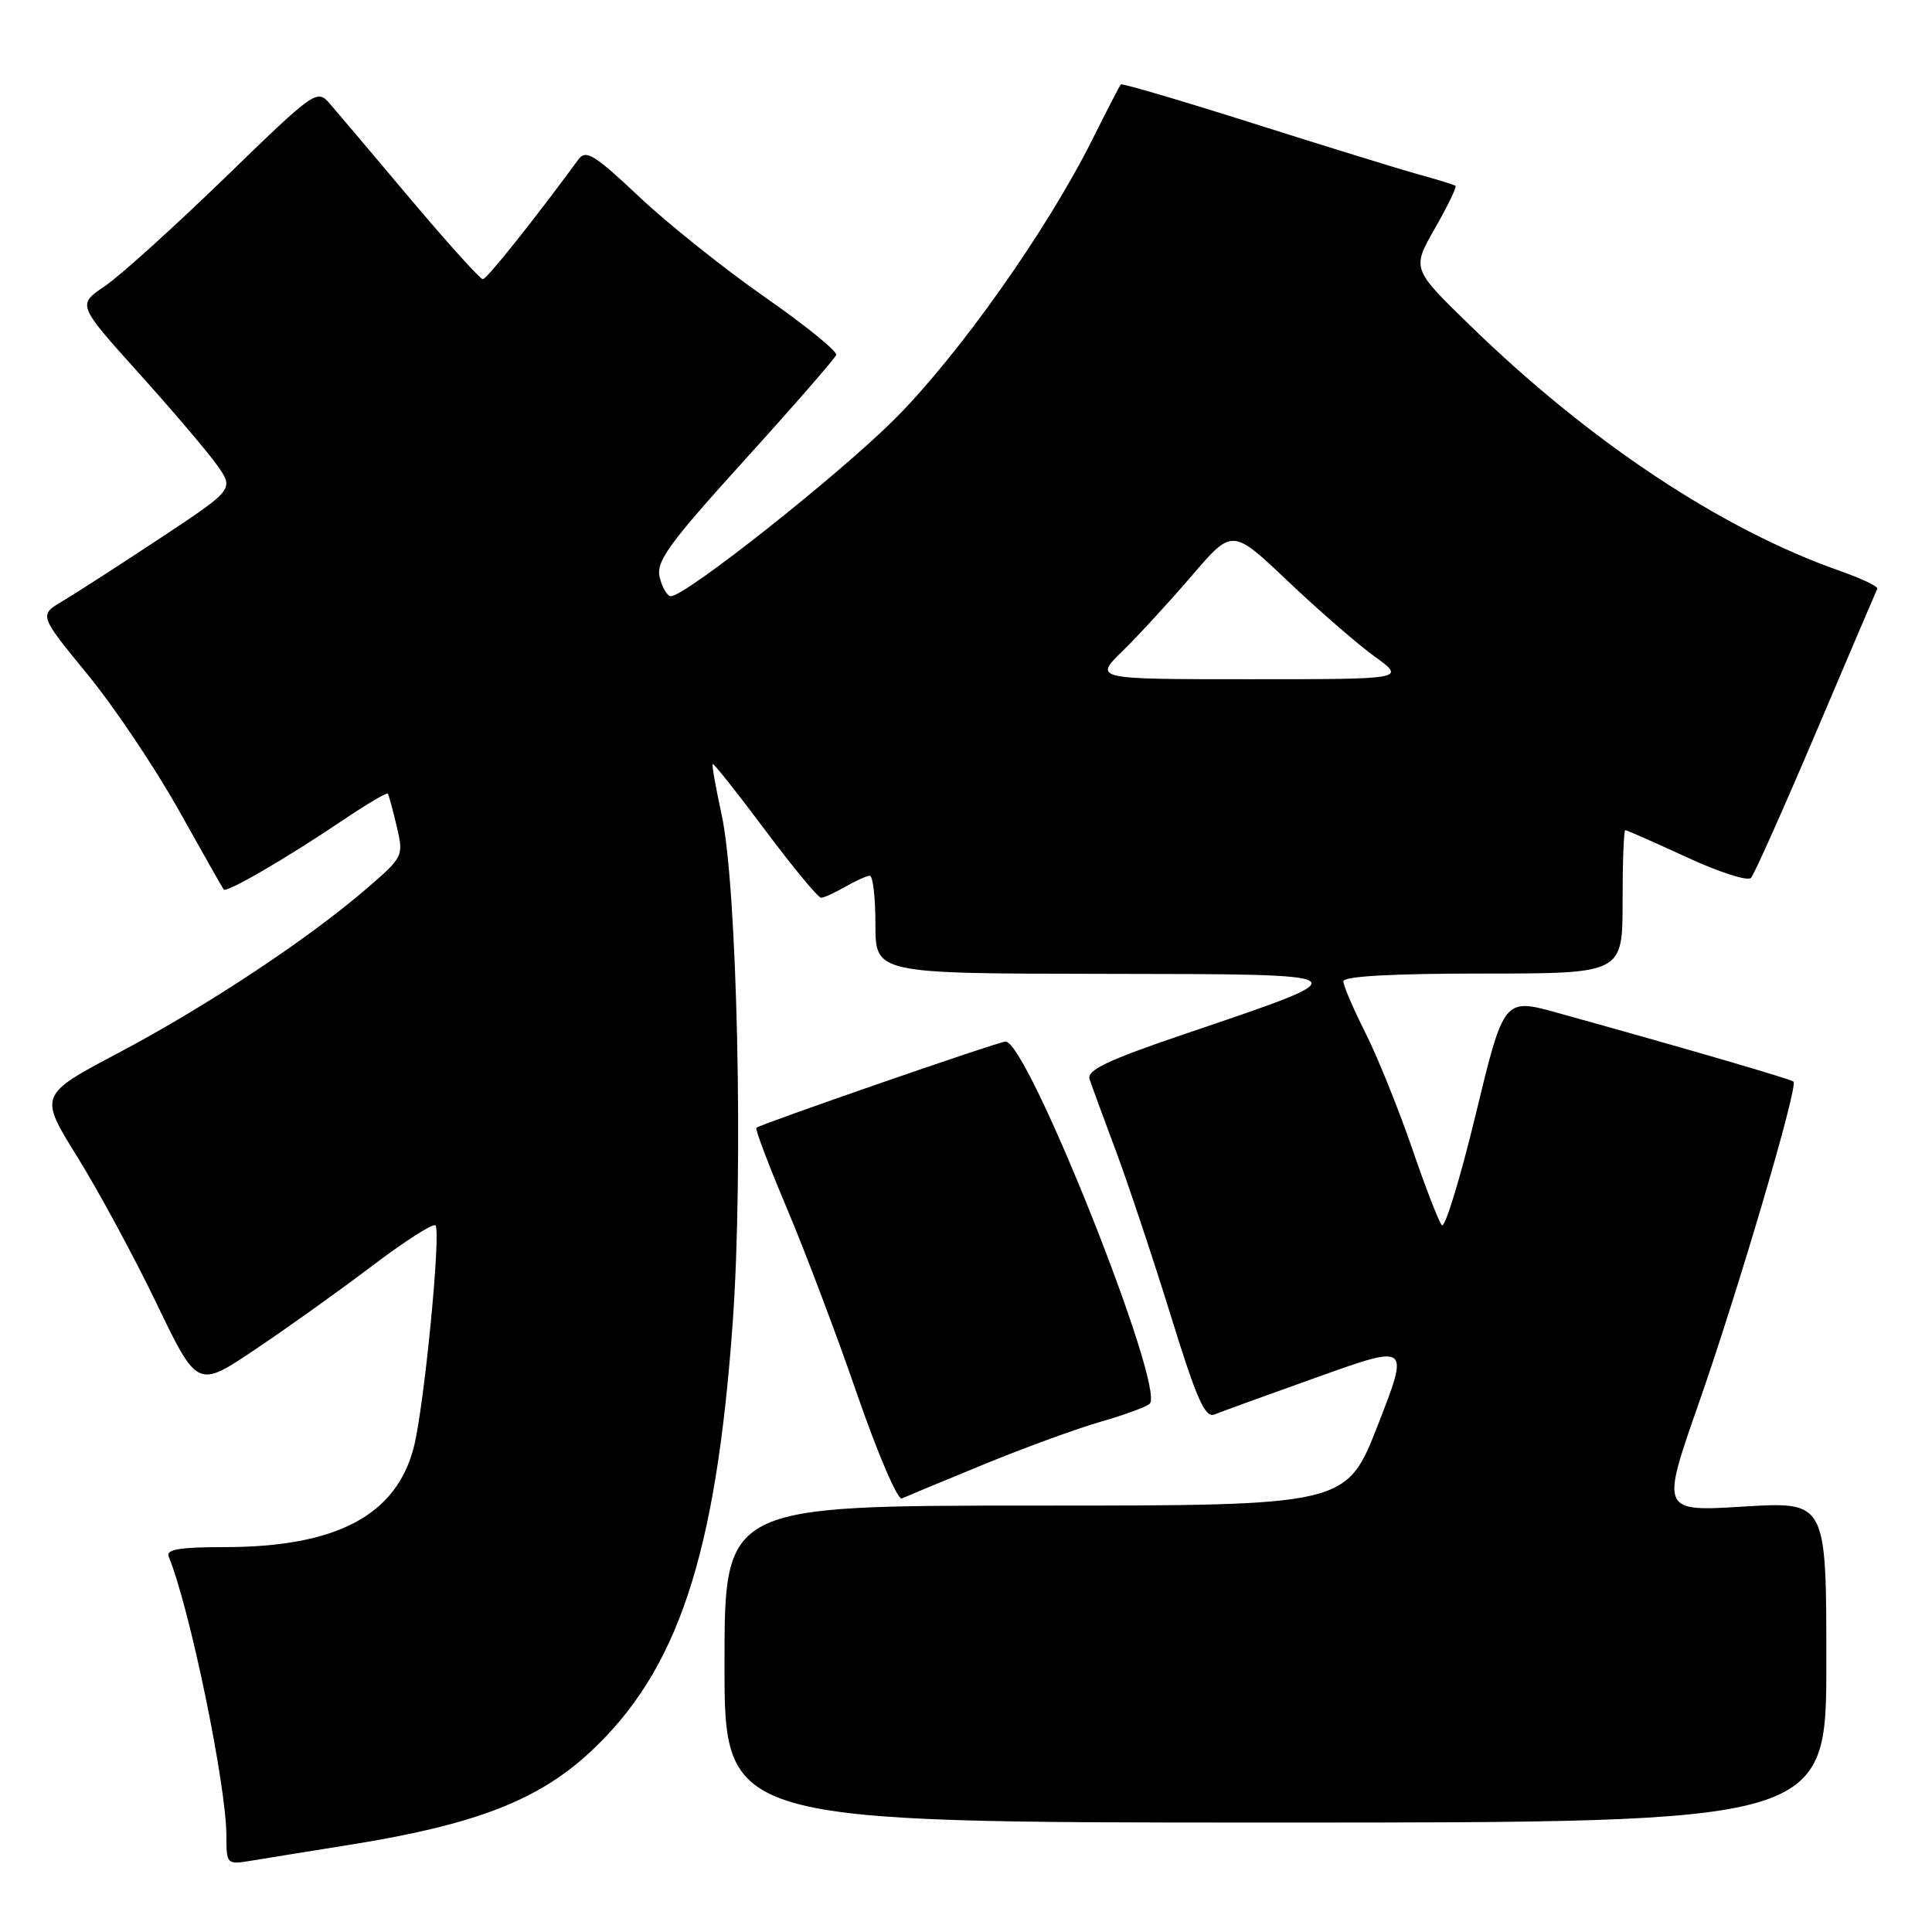 <?xml version="1.0" encoding="UTF-8" standalone="no"?>
<!DOCTYPE svg PUBLIC "-//W3C//DTD SVG 1.1//EN" "http://www.w3.org/Graphics/SVG/1.1/DTD/svg11.dtd" >
<svg xmlns="http://www.w3.org/2000/svg" xmlns:xlink="http://www.w3.org/1999/xlink" version="1.1" viewBox="0 0 256 256">
 <g >
 <path fill="currentColor"
d=" M 46.50 244.42 C 62.95 241.78 71.28 238.56 78.14 232.21 C 89.82 221.40 94.89 206.11 97.10 175.07 C 98.52 155.12 97.69 117.49 95.63 108.00 C 94.85 104.42 94.31 101.39 94.44 101.25 C 94.57 101.11 97.69 105.05 101.39 110.00 C 105.09 114.95 108.42 118.98 108.81 118.96 C 109.19 118.95 110.62 118.29 112.00 117.50 C 113.38 116.71 114.84 116.05 115.25 116.04 C 115.66 116.02 116.00 118.92 116.00 122.50 C 116.00 129.00 116.00 129.00 146.25 129.04 C 181.13 129.10 180.87 128.90 156.69 137.11 C 146.80 140.47 144.00 141.80 144.37 142.98 C 144.64 143.81 146.21 148.10 147.86 152.50 C 149.50 156.90 152.77 166.70 155.12 174.28 C 158.58 185.47 159.68 187.94 160.94 187.42 C 161.80 187.06 167.96 184.83 174.63 182.45 C 186.75 178.12 186.75 178.12 182.58 188.81 C 178.41 199.50 178.41 199.50 137.20 199.50 C 96.00 199.50 96.00 199.50 96.00 220.50 C 96.00 241.50 96.00 241.50 169.00 241.50 C 242.00 241.50 242.00 241.50 242.00 220.23 C 242.00 198.96 242.00 198.96 231.04 199.63 C 220.07 200.30 220.07 200.30 225.11 185.90 C 230.32 171.01 238.29 143.95 237.65 143.32 C 237.32 142.99 223.64 139.00 206.39 134.21 C 199.27 132.23 199.27 132.23 195.53 147.71 C 193.47 156.22 191.45 162.81 191.05 162.34 C 190.64 161.88 188.85 157.25 187.07 152.05 C 185.28 146.85 182.51 140.00 180.91 136.82 C 179.31 133.65 178.00 130.59 178.00 130.03 C 178.00 129.36 184.49 129.00 196.50 129.00 C 215.00 129.00 215.00 129.00 215.00 119.50 C 215.00 114.28 215.16 110.00 215.36 110.00 C 215.56 110.00 219.21 111.61 223.48 113.58 C 227.74 115.56 231.58 116.79 232.01 116.33 C 232.44 115.88 236.32 107.18 240.64 97.02 C 244.96 86.86 248.61 78.30 248.75 78.01 C 248.89 77.71 246.64 76.64 243.75 75.63 C 228.08 70.12 210.65 58.56 194.79 43.12 C 187.07 35.62 187.07 35.62 190.14 30.25 C 191.83 27.30 193.05 24.76 192.86 24.62 C 192.66 24.48 190.47 23.80 188.00 23.12 C 185.53 22.44 175.69 19.40 166.15 16.38 C 156.60 13.35 148.67 11.01 148.51 11.19 C 148.36 11.36 146.63 14.70 144.68 18.61 C 138.67 30.60 127.01 47.08 118.54 55.54 C 111.09 62.98 90.85 79.00 88.89 79.00 C 88.42 79.00 87.76 77.89 87.42 76.53 C 86.89 74.41 88.51 72.17 98.65 60.97 C 105.17 53.78 110.64 47.50 110.80 47.03 C 110.97 46.56 106.71 43.10 101.32 39.35 C 95.94 35.60 88.45 29.61 84.67 26.05 C 78.77 20.48 77.63 19.78 76.65 21.12 C 70.73 29.18 64.49 37.00 63.98 37.00 C 63.63 37.00 59.33 32.23 54.42 26.41 C 49.52 20.58 44.71 14.90 43.74 13.78 C 42.00 11.77 41.81 11.90 29.73 23.62 C 22.99 30.15 15.85 36.60 13.86 37.94 C 10.24 40.38 10.24 40.38 18.39 49.44 C 22.88 54.42 27.55 59.92 28.78 61.66 C 31.01 64.83 31.01 64.83 21.26 71.29 C 15.89 74.84 10.07 78.59 8.33 79.63 C 5.16 81.50 5.16 81.50 11.54 89.29 C 15.06 93.57 20.50 101.67 23.65 107.29 C 26.79 112.90 29.49 117.67 29.64 117.87 C 29.99 118.35 37.91 113.75 45.33 108.75 C 48.53 106.59 51.26 104.97 51.39 105.16 C 51.52 105.35 52.05 107.30 52.57 109.50 C 53.50 113.46 53.46 113.54 48.50 117.81 C 40.75 124.48 27.38 133.33 15.74 139.49 C 5.15 145.09 5.15 145.09 10.25 153.30 C 13.05 157.81 17.78 166.55 20.75 172.73 C 26.16 183.96 26.16 183.96 33.83 178.80 C 38.05 175.97 45.02 170.99 49.32 167.73 C 53.62 164.47 57.39 162.06 57.70 162.37 C 58.47 163.14 56.22 186.23 54.85 191.68 C 52.56 200.78 44.60 205.00 29.74 205.00 C 23.81 205.00 21.96 205.31 22.35 206.25 C 25.14 213.03 30.00 236.57 30.00 243.30 C 30.00 247.02 30.06 247.08 33.25 246.56 C 35.04 246.26 41.00 245.30 46.50 244.42 Z  M 130.34 194.05 C 135.76 191.82 142.73 189.28 145.84 188.39 C 148.95 187.50 151.88 186.43 152.34 186.00 C 154.49 184.00 136.18 137.98 133.24 138.01 C 132.34 138.01 100.69 148.98 100.22 149.44 C 100.04 149.62 101.87 154.44 104.28 160.14 C 106.69 165.84 110.88 176.92 113.58 184.76 C 116.29 192.60 118.95 198.81 119.50 198.55 C 120.05 198.30 124.93 196.27 130.34 194.05 Z  M 148.76 86.25 C 150.87 84.19 155.00 79.69 157.94 76.26 C 163.29 70.02 163.29 70.02 170.63 76.99 C 174.67 80.83 179.84 85.32 182.13 86.98 C 186.30 90.00 186.30 90.00 165.61 90.00 C 144.92 90.00 144.92 90.00 148.76 86.25 Z "/>
</g>
</svg>